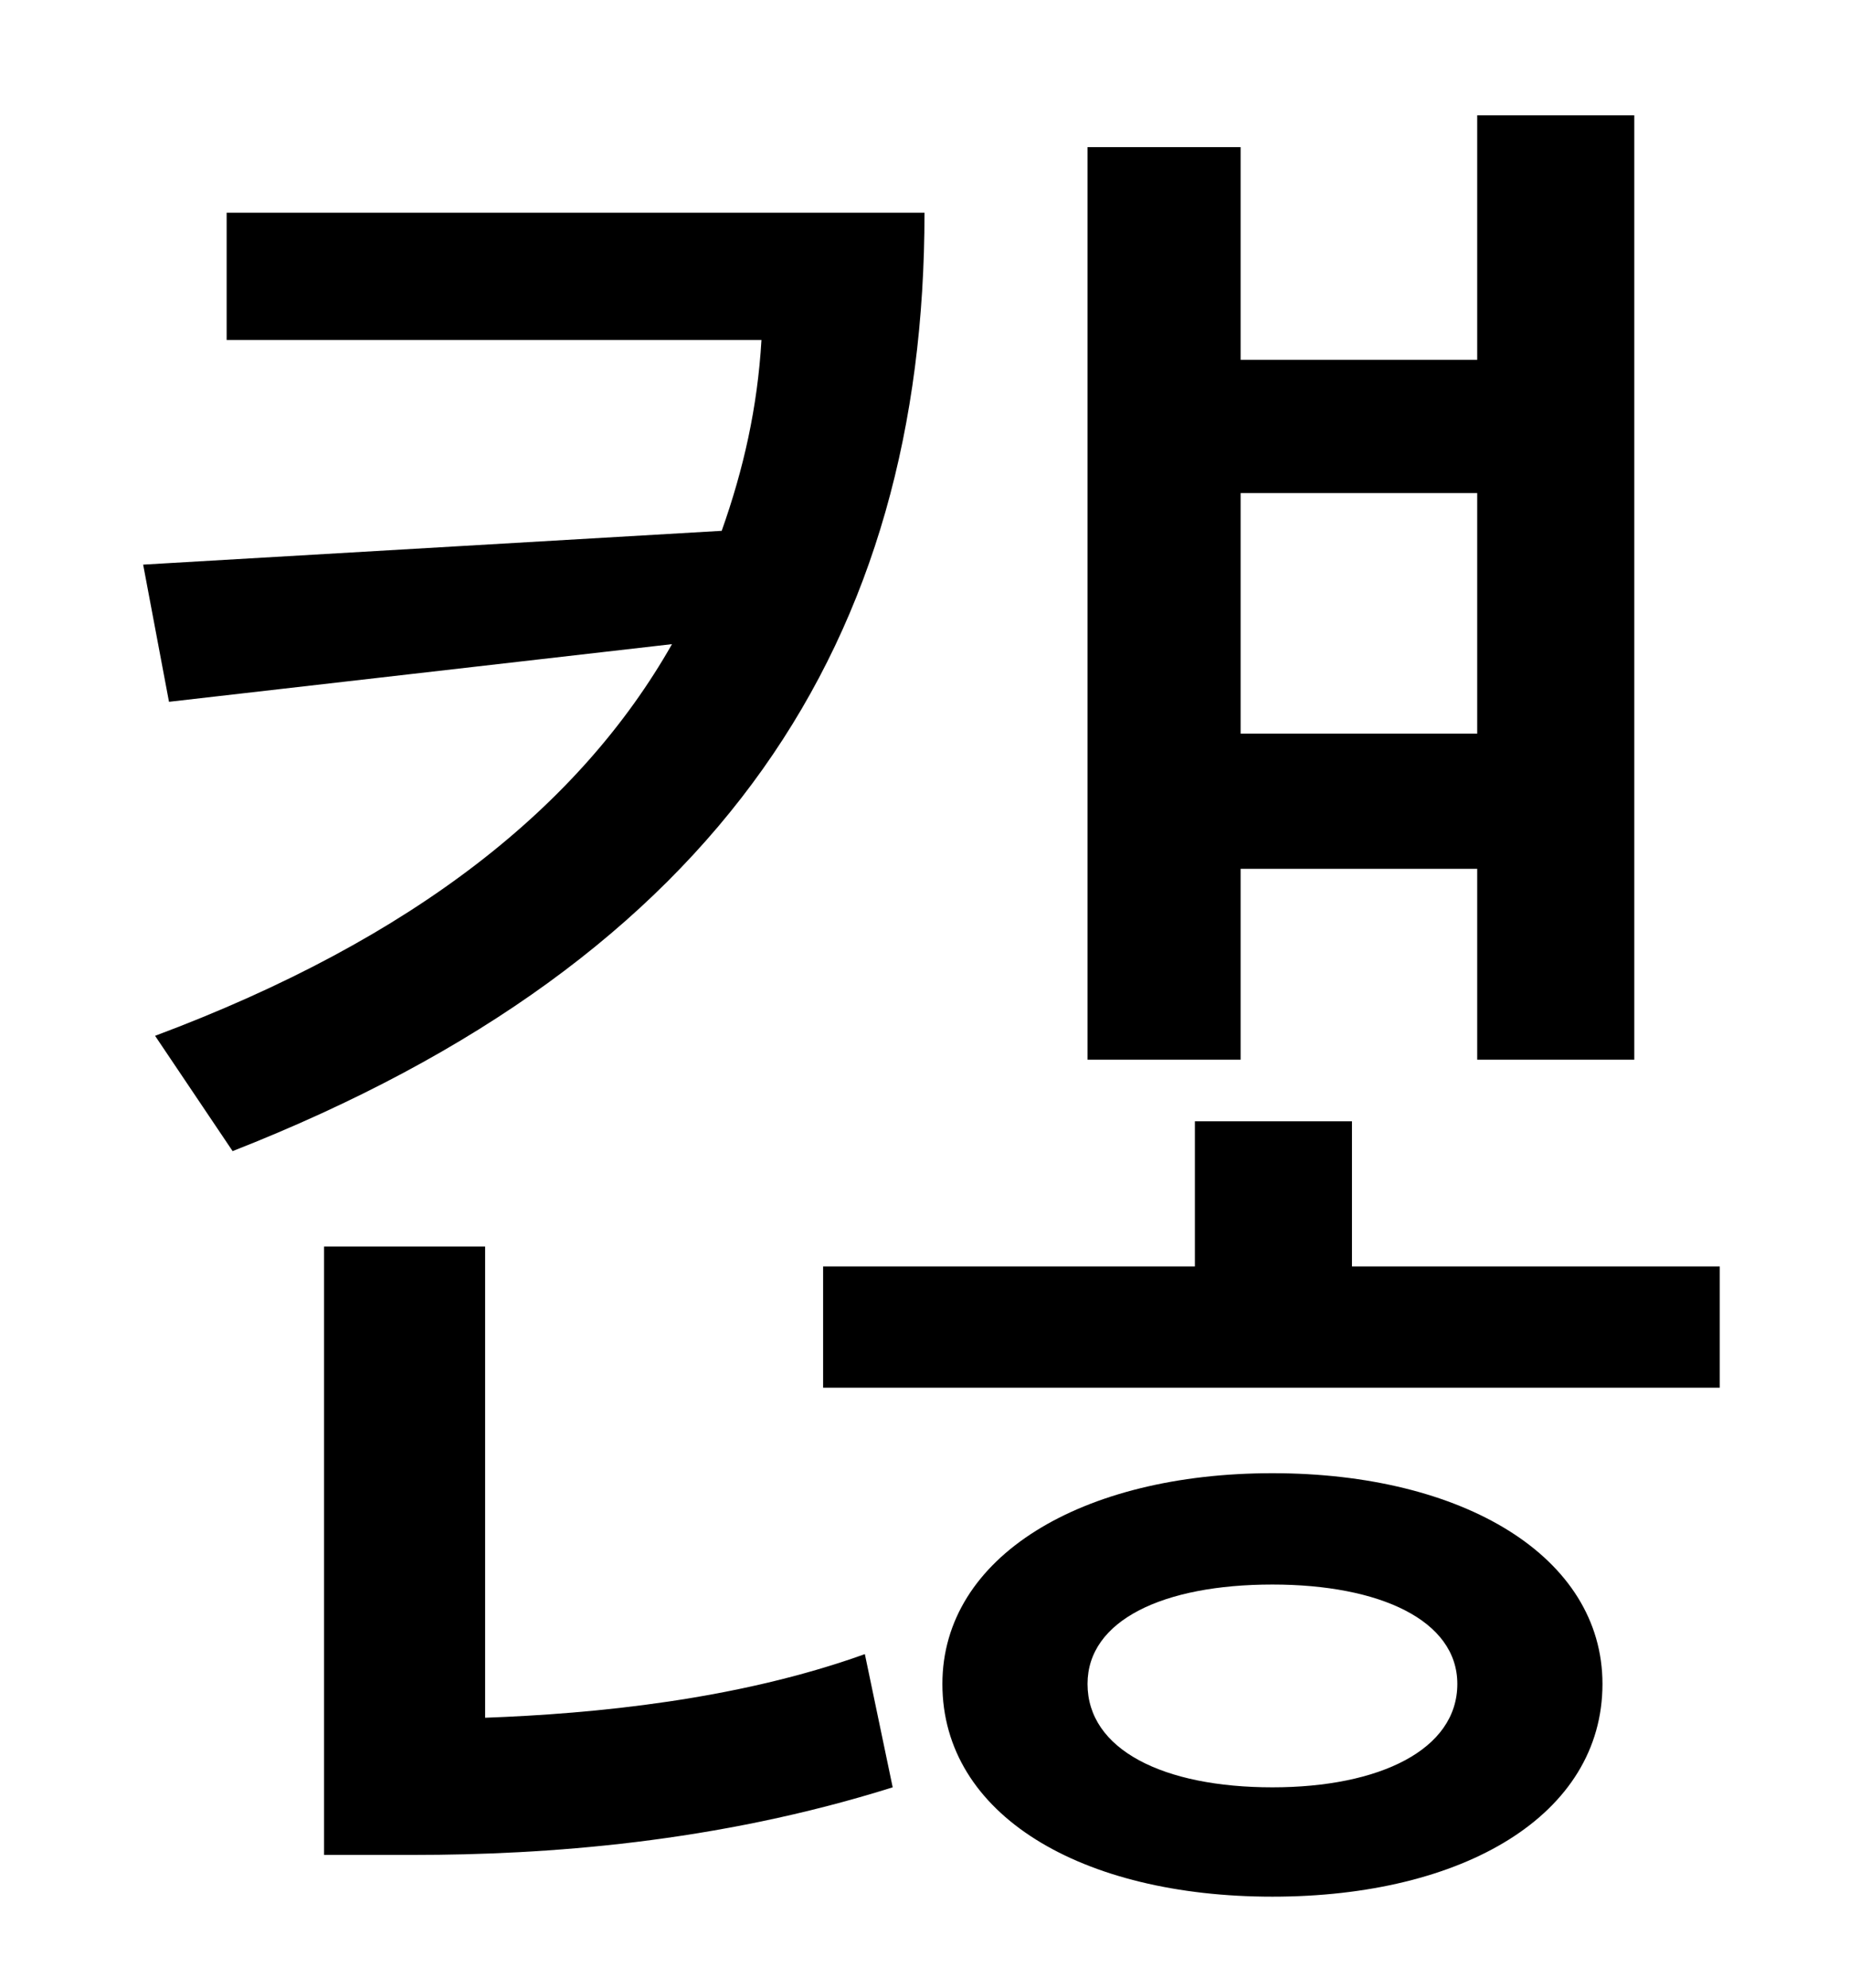 <?xml version="1.0" standalone="no"?>
<!DOCTYPE svg PUBLIC "-//W3C//DTD SVG 1.1//EN" "http://www.w3.org/Graphics/SVG/1.1/DTD/svg11.dtd" >
<svg xmlns="http://www.w3.org/2000/svg" xmlns:xlink="http://www.w3.org/1999/xlink" version="1.1" viewBox="-10 0 930 1000">
   <path fill="currentColor"
d="M733 248h-119v121h119v-121zM614 437v96h-77v-459h77v107h119v-123h79v475h-79v-96h-119zM104 107h351c0 214 -101 375 -348 472l-39 -58c131 -49 214 -116 260 -197l-253 29l-13 -69l291 -17c11 -31 18 -62 20 -96h-269v-64zM234 627v237c55 -2 127 -9 191 -32l14 67
c-89 28 -175 34 -241 34h-45v-306h81zM630 899c54 0 93 -19 93 -52c0 -32 -39 -50 -93 -50c-55 0 -93 18 -93 50c0 33 38 52 93 52zM630 741c96 0 166 42 166 106c0 66 -70 107 -166 107s-166 -41 -166 -107c0 -64 70 -106 166 -106zM670 637h185v61h-451v-61h187v-73h79v73
z" />
</svg>
